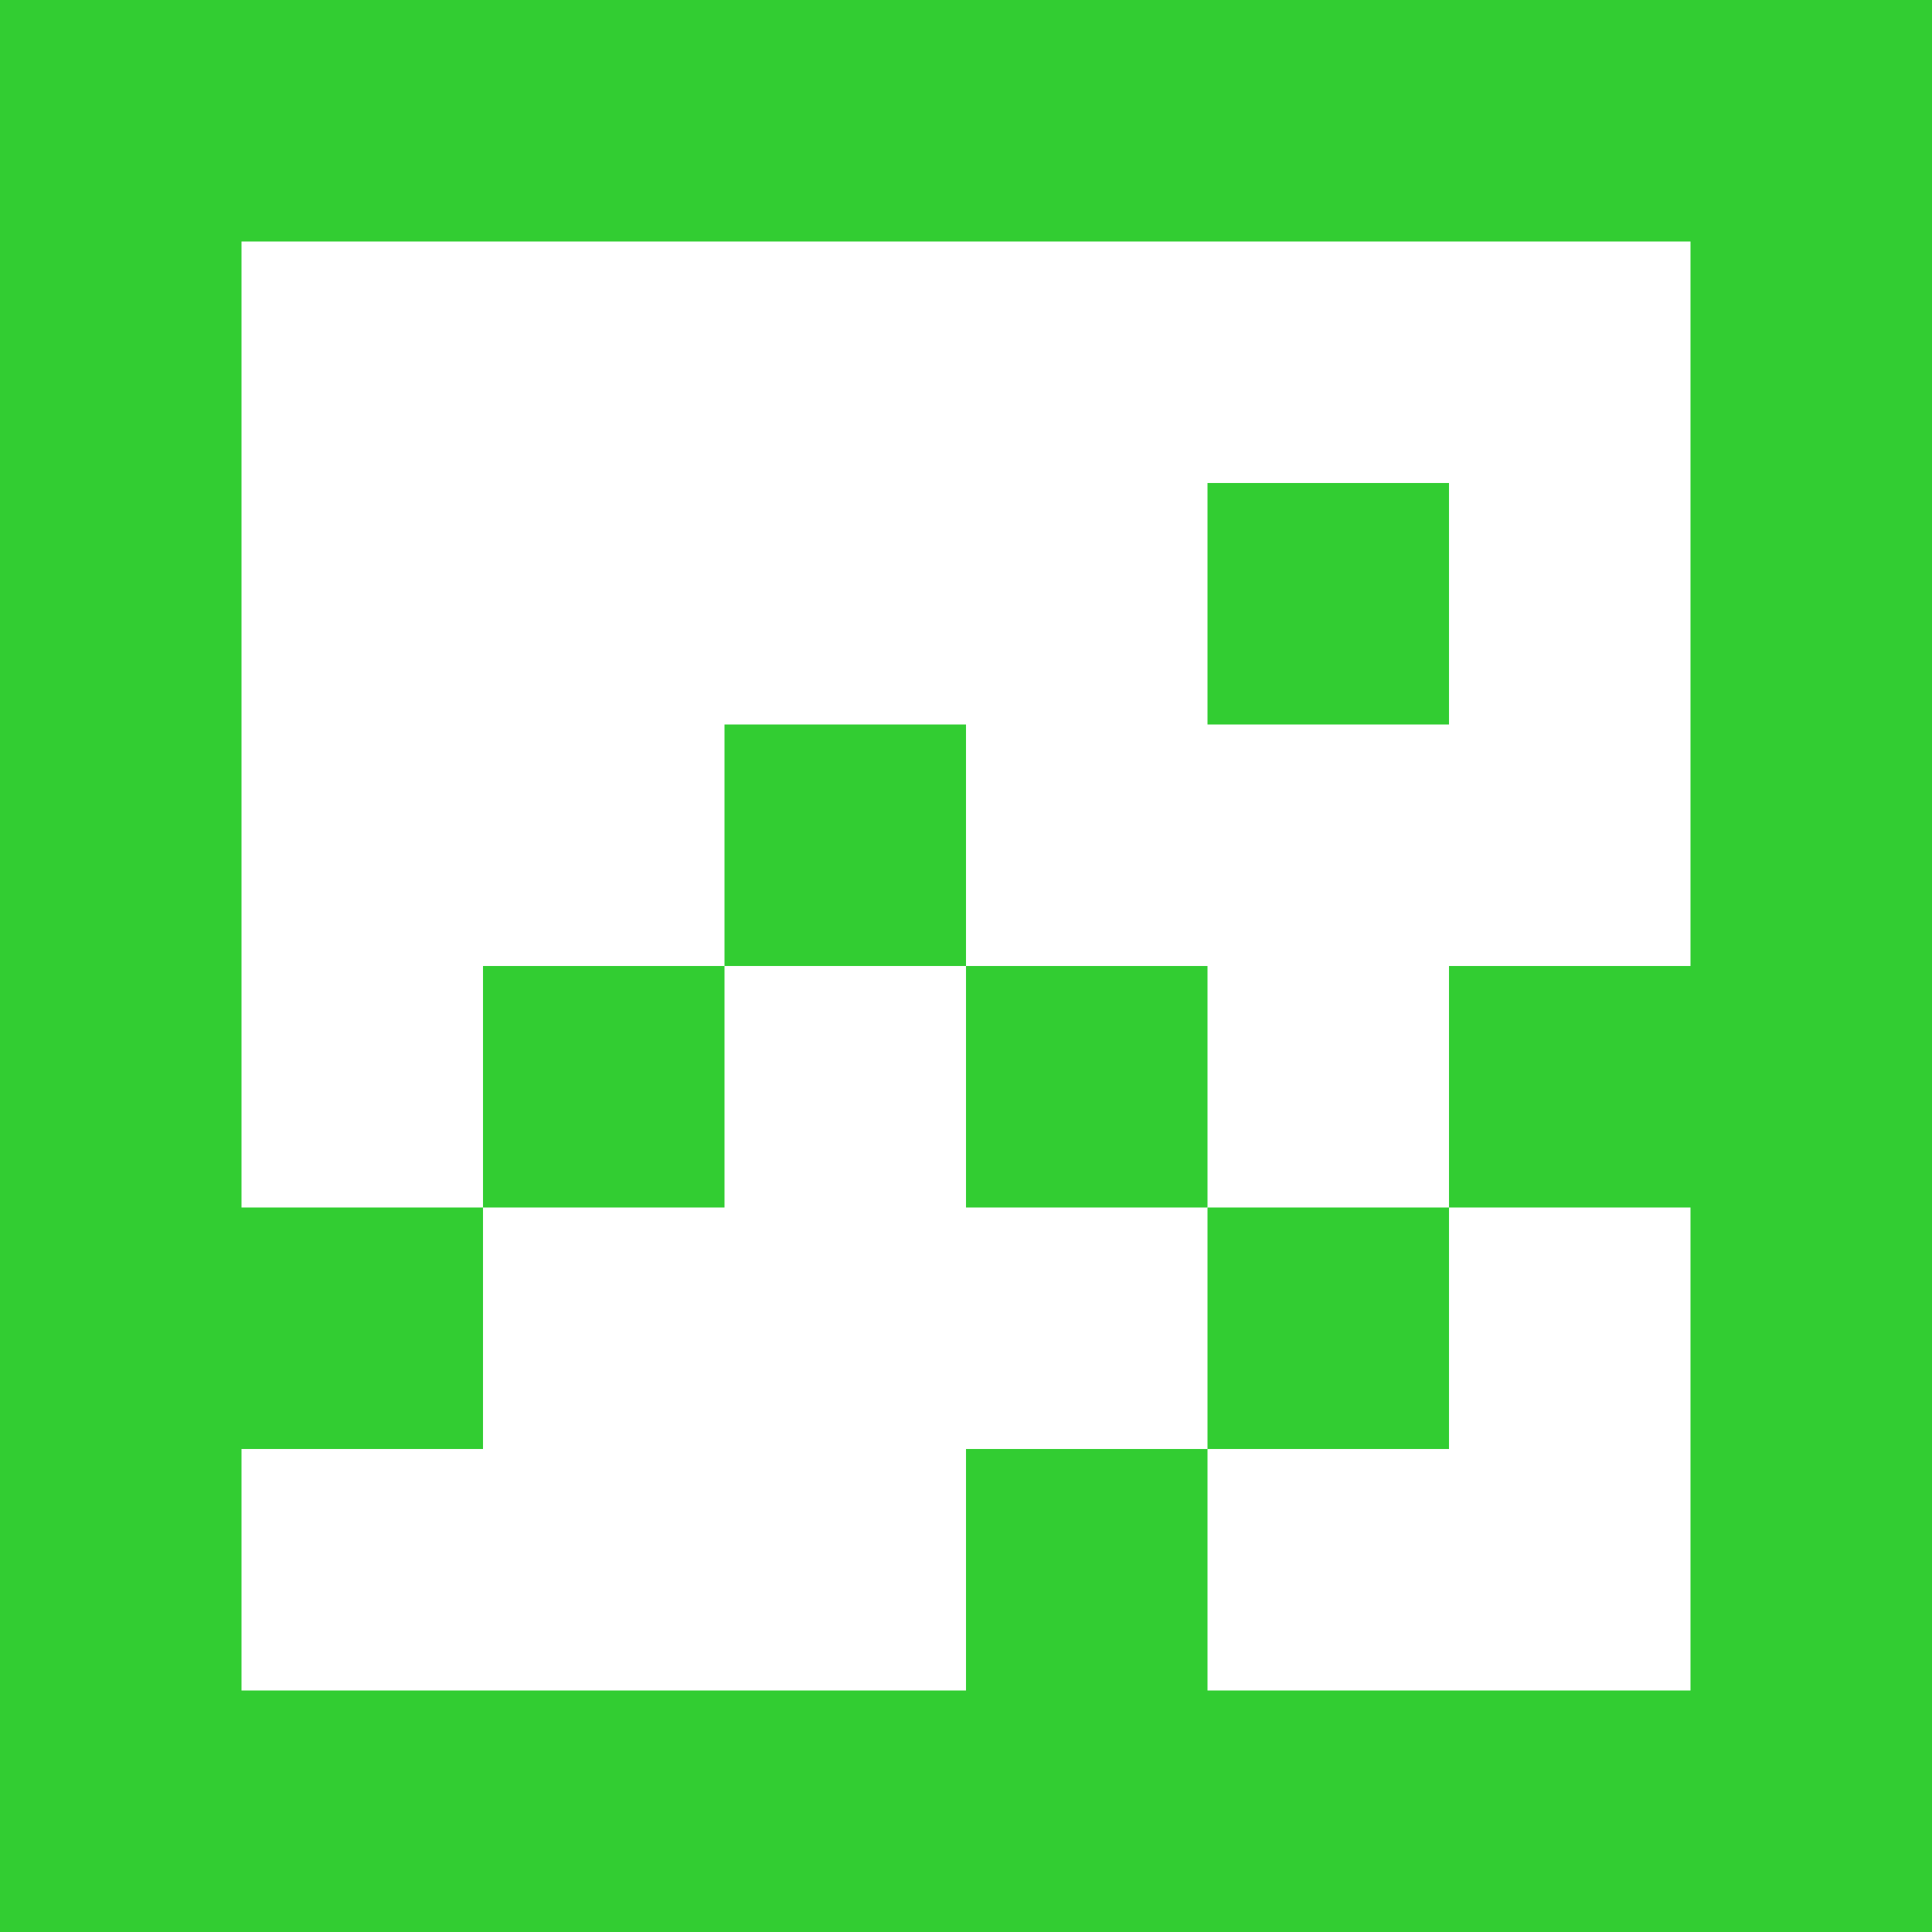 <svg xmlns="http://www.w3.org/2000/svg" width="256" height="256" fill="currentColor"  >


<style>


  
      path {
        color: #32CD32; 
      }
    
   
   
   @media (prefers-color-scheme: light) {
      path {
        color: #000;
      }
    }
   
   
        </style>
 
  

<path fill="currentColor" d="M128 128h32v32h-32v-32ZM96 128V96h32v32H96ZM96 128v32H64v-32h32ZM192 64h-32v32h32V64Z"/>
<path fill="currentColor" fill-rule="evenodd" d="M0 0v256h256V0H0Zm224 224h-64v-32h32v-32h32v64Zm-64-64h32v-32h32V32H32v128h32v32H32v32h96v-32h32v-32Z" clip-rule="evenodd"/>
</svg>

